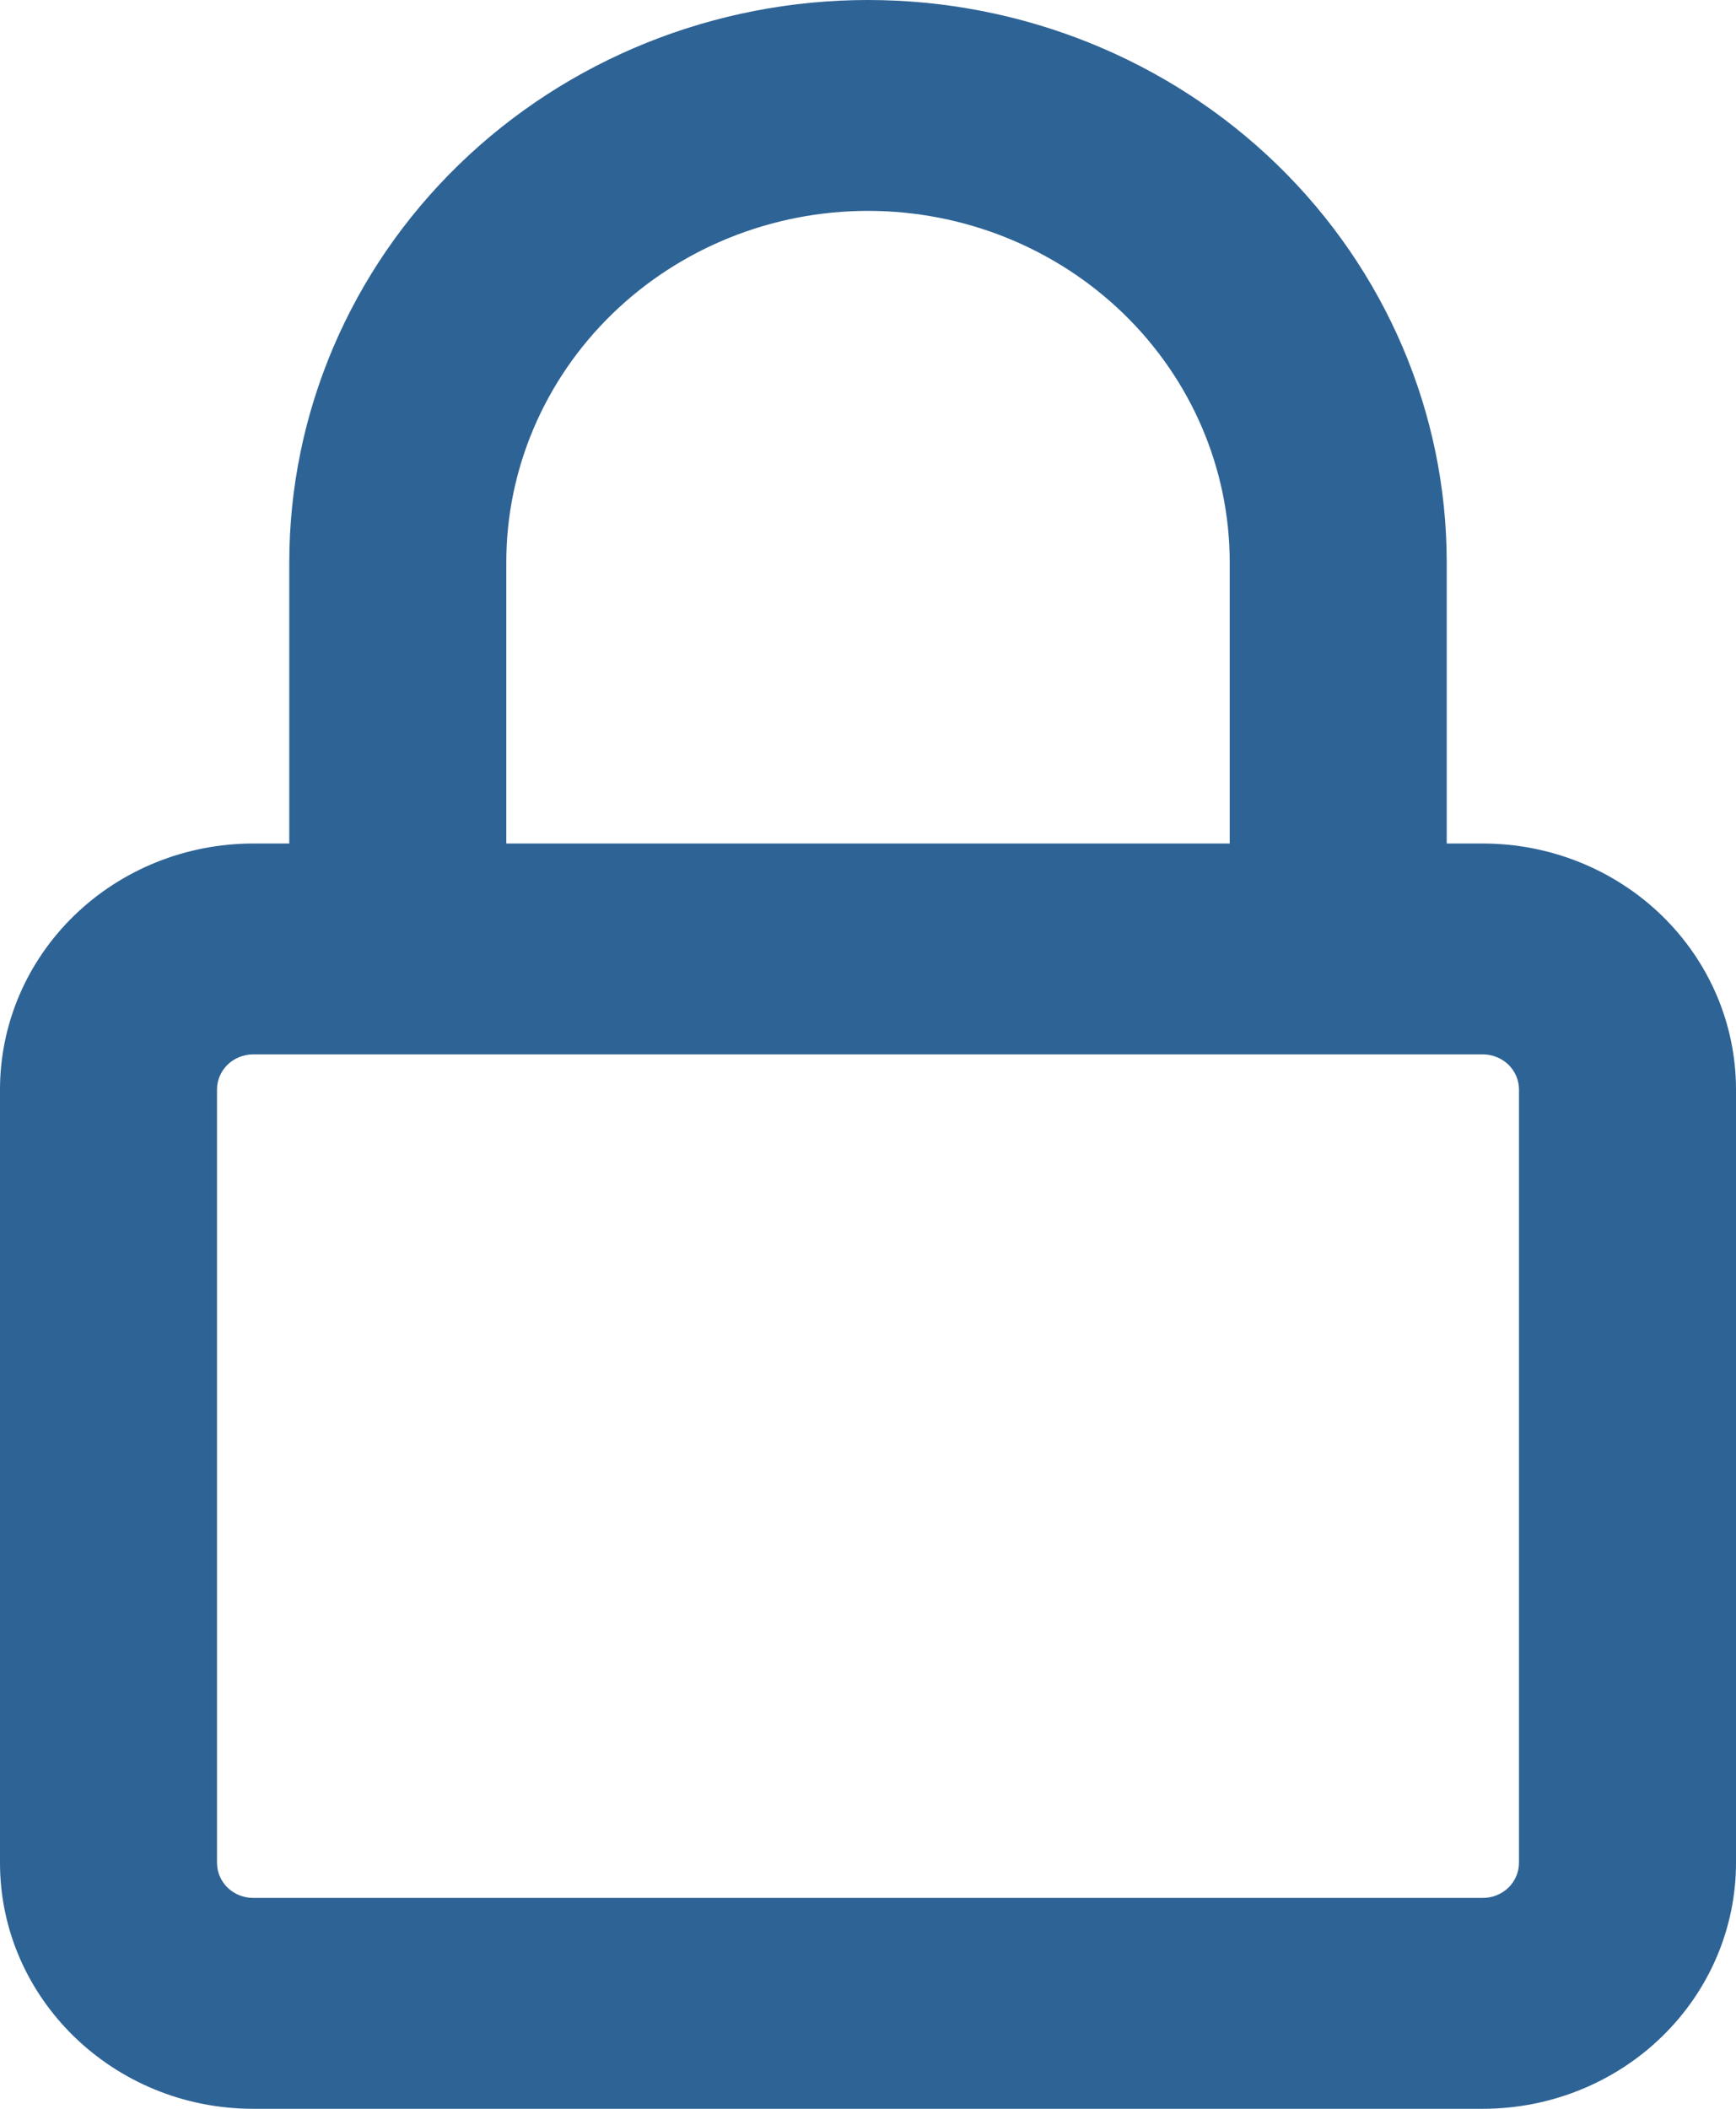 <svg width="14" height="17" viewBox="0 0 14 17" fill="none" xmlns="http://www.w3.org/2000/svg">
<path fill-rule="evenodd" clip-rule="evenodd" d="M2.333 4.533V6.8H2.042C1.5 6.8 0.981 7.009 0.598 7.381C0.215 7.753 0 8.257 0 8.783V15.017C0 16.111 0.915 17 2.042 17H11.958C12.5 17 13.019 16.791 13.402 16.419C13.785 16.047 14 15.543 14 15.017V8.783C14 8.257 13.785 7.753 13.402 7.381C13.019 7.009 12.5 6.8 11.958 6.8H11.667V4.533C11.667 3.331 11.175 2.178 10.3 1.328C9.425 0.478 8.238 0 7 0C5.762 0 4.575 0.478 3.7 1.328C2.825 2.178 2.333 3.331 2.333 4.533ZM9.917 6.8V4.533C9.917 3.782 9.609 3.061 9.062 2.53C8.515 1.999 7.774 1.7 7 1.7C6.226 1.7 5.485 1.999 4.938 2.53C4.391 3.061 4.083 3.782 4.083 4.533V6.8H9.917ZM11.667 8.5H11.958C12.036 8.5 12.11 8.53 12.165 8.583C12.219 8.636 12.25 8.708 12.25 8.783V15.017C12.25 15.092 12.219 15.164 12.165 15.217C12.11 15.27 12.036 15.3 11.958 15.3H2.042C1.964 15.3 1.89 15.27 1.835 15.217C1.781 15.164 1.75 15.092 1.75 15.017V8.783C1.75 8.708 1.781 8.636 1.835 8.583C1.89 8.53 1.964 8.5 2.042 8.5H11.667Z" fill="#2E6395"/>
</svg>
